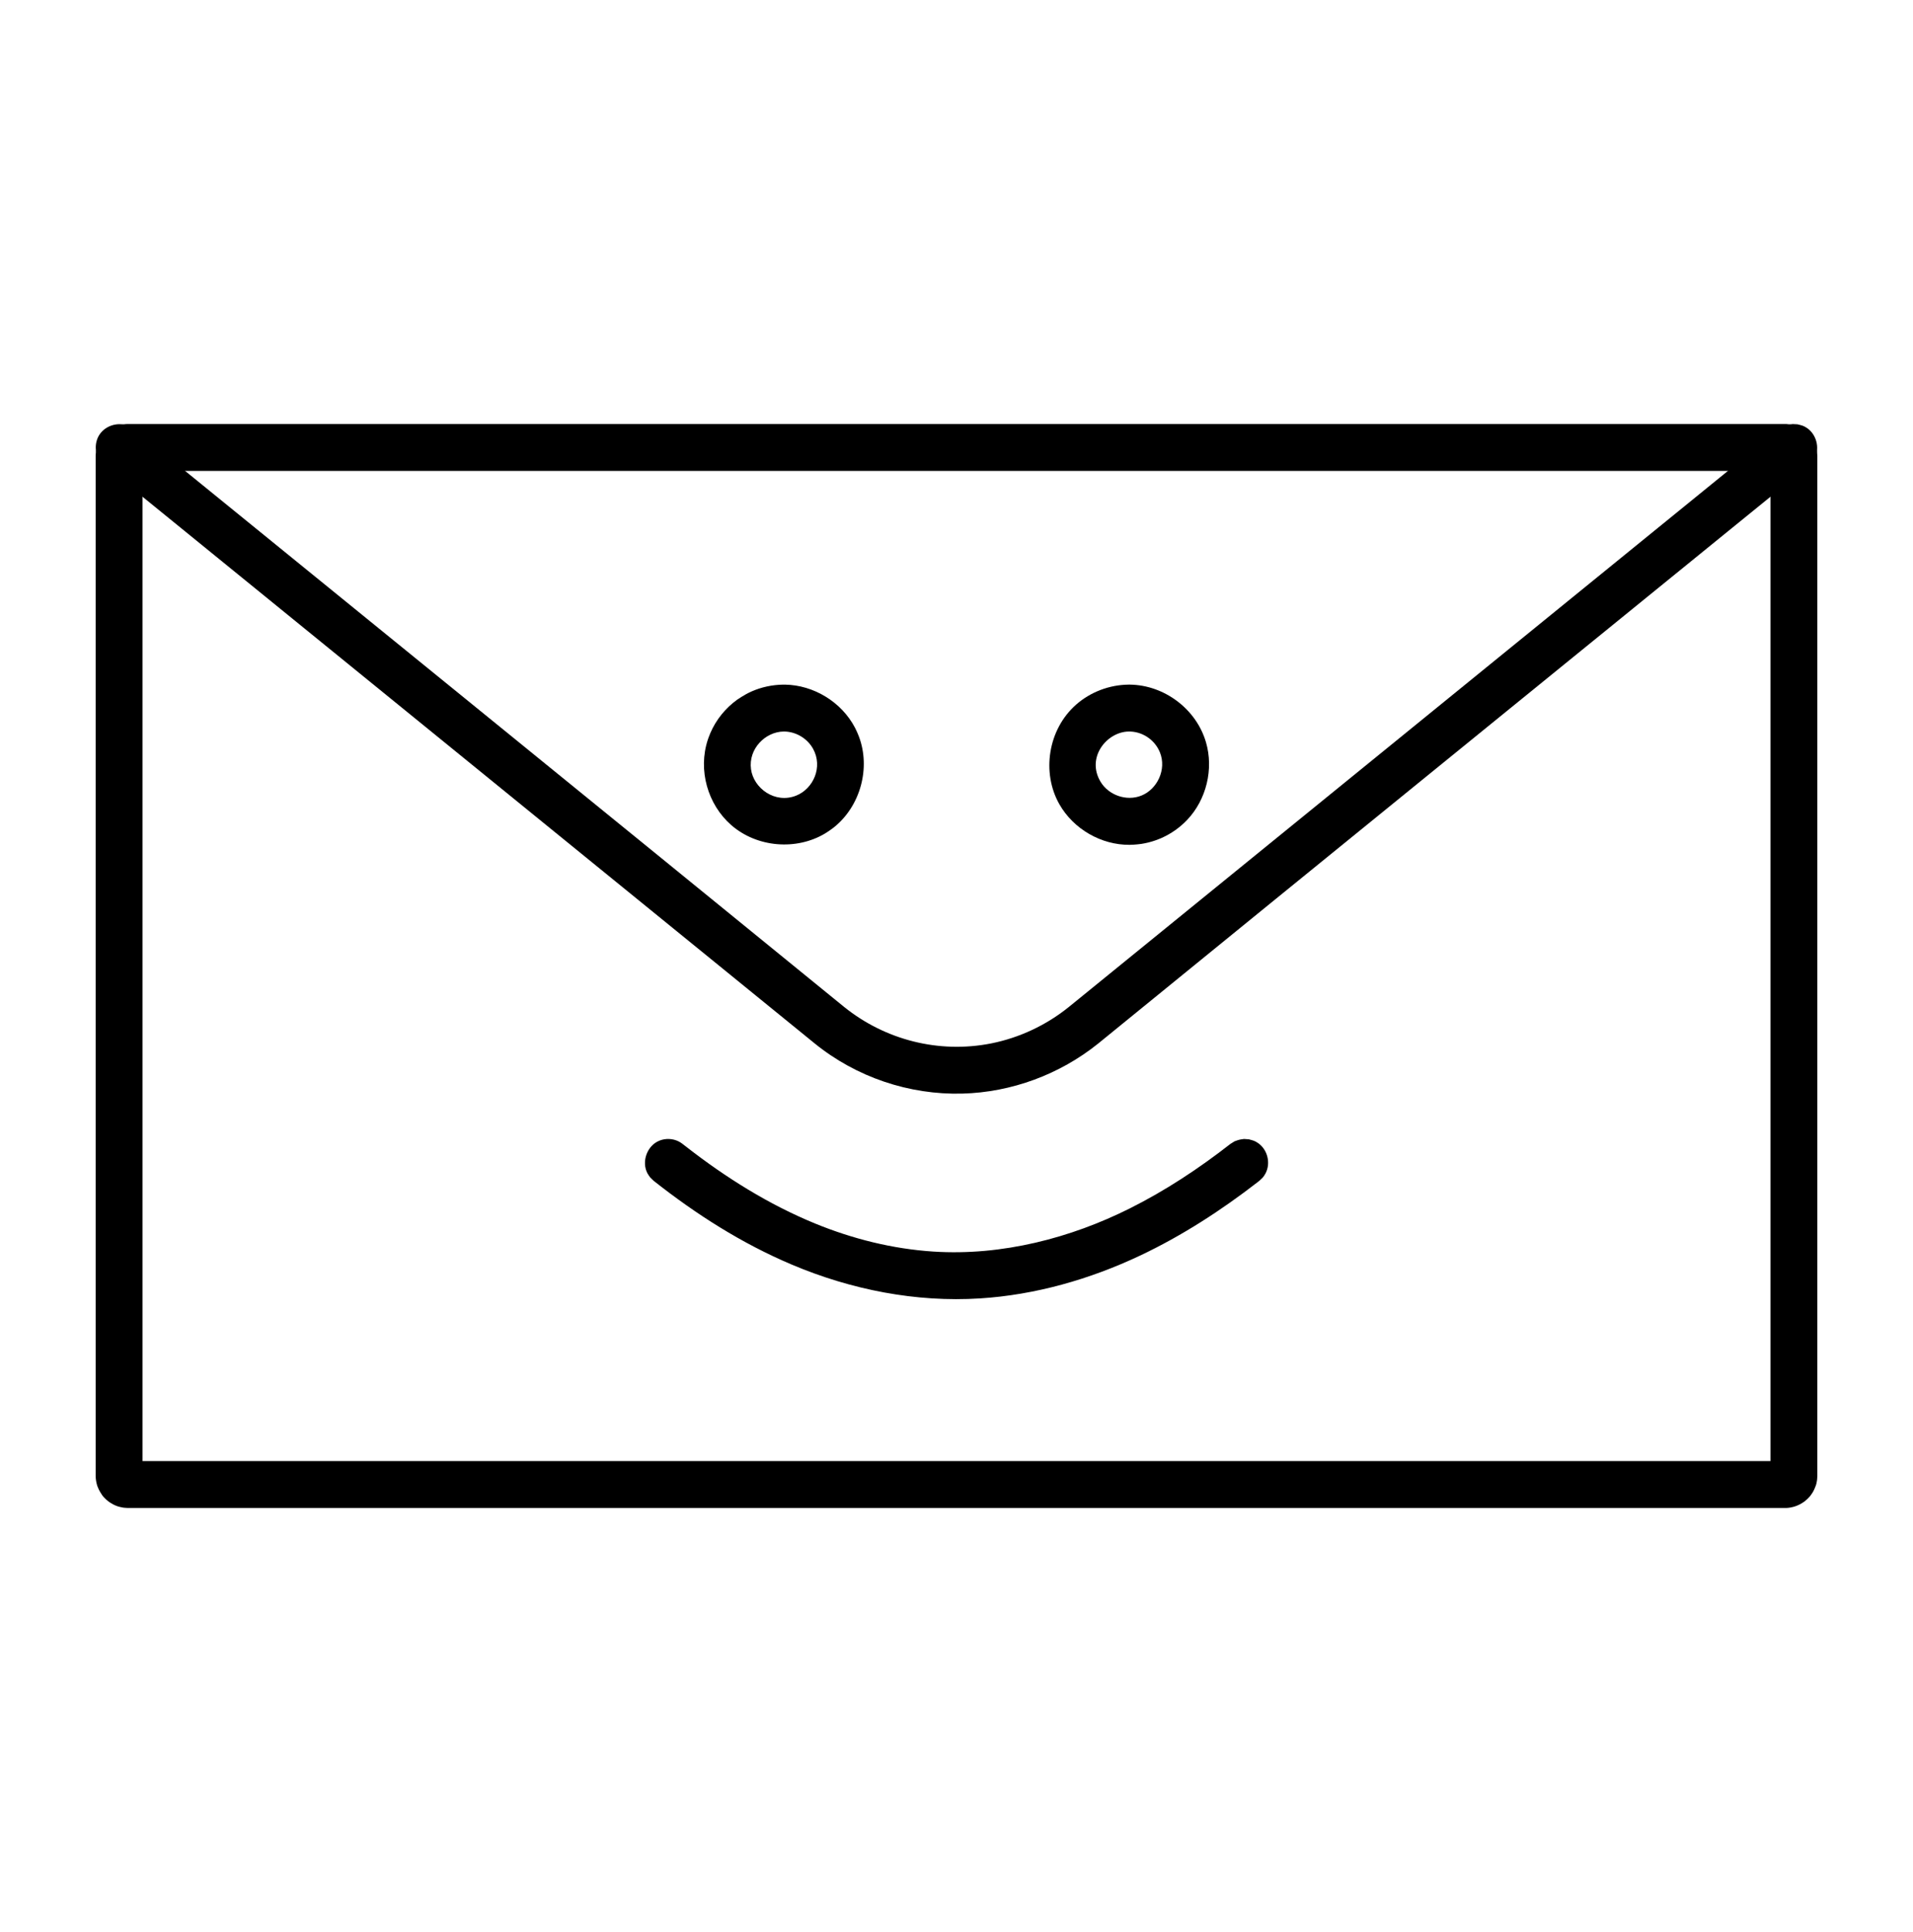 <?xml version="1.0" encoding="UTF-8" standalone="no"?><!DOCTYPE svg PUBLIC "-//W3C//DTD SVG 1.1//EN" "http://www.w3.org/Graphics/SVG/1.1/DTD/svg11.dtd"><svg width="100%" height="100%" viewBox="0 0 100 101" version="1.1" xmlns="http://www.w3.org/2000/svg" xmlns:xlink="http://www.w3.org/1999/xlink" xml:space="preserve" xmlns:serif="http://www.serif.com/" style="fill-rule:evenodd;clip-rule:evenodd;stroke-linejoin:round;stroke-miterlimit:2;"><rect id="_71---mail" serif:id="71 - mail" x="0" y="0.5" width="100" height="100" style="fill:none;"/><g><path d="M93.356,22.168l0.035,0.001c0.069,0.004 0.138,0.011 0.206,0.022c0.056,0.01 0.064,0.012 0.064,0.012l0.061,0.015c0.123,0.033 0.29,0.101 0.29,0.101l0.06,0.029c-0,-0 0.036,0.018 0.084,0.045c0.048,0.029 0.056,0.034 0.056,0.034c0.026,0.017 0.152,0.109 0.152,0.109l0.031,0.025c0.038,0.033 0.159,0.143 0.245,0.253l0.118,0.17c0.015,0.026 0.051,0.092 0.051,0.092c0.028,0.054 0.061,0.13 0.061,0.13c0.052,0.128 0.09,0.261 0.111,0.399c0,-0 0.018,0.122 0.019,0.246l-0,53.298c-0.001,0.14 -0.021,0.263 -0.021,0.263c-0.037,0.213 -0.057,0.239 -0.057,0.239c-0.042,0.131 -0.13,0.305 -0.13,0.305c-0.031,0.054 -0.074,0.122 -0.074,0.122c-0.095,0.14 -0.108,0.146 -0.141,0.184c-0.112,0.127 -0.259,0.238 -0.259,0.238c-0.163,0.116 -0.339,0.208 -0.532,0.265l-0.178,0.042c-0.091,0.015 -0.091,0.013 -0.091,0.013l-0.081,0.009c-0.038,0.002 -0.076,0.003 -0.114,0.004l-86.644,-0c-0.138,-0.003 -0.258,-0.022 -0.258,-0.022c-0.103,-0.017 -0.24,-0.056 -0.24,-0.056c-0.115,-0.039 -0.088,-0.029 -0.156,-0.059c-0,0 -0.042,-0.018 -0.053,-0.023c-0.052,-0.025 -0.059,-0.03 -0.059,-0.03l-0.157,-0.092c-0.042,-0.029 -0.098,-0.07 -0.098,-0.07c-0.068,-0.053 -0.094,-0.077 -0.134,-0.115c-0.157,-0.15 -0.19,-0.215 -0.19,-0.215c-0.021,-0.029 -0.163,-0.24 -0.233,-0.436l-0.027,-0.08c-0.046,-0.158 -0.071,-0.321 -0.073,-0.486l-0,-53.298c0.002,-0.172 0.027,-0.343 0.079,-0.505c0,-0 0.089,-0.275 0.254,-0.497l0.049,-0.063c0.113,-0.134 0.241,-0.252 0.388,-0.347l0.158,-0.091c0.084,-0.04 0.102,-0.051 0.202,-0.086c0.22,-0.077 0.29,-0.073 0.29,-0.073l0.097,-0.013c0.058,-0.006 0.064,-0.006 0.064,-0.006c0.03,-0.001 0.061,-0.002 0.091,-0.003l86.656,0c0.009,0 0.019,0 0.028,0.001Zm-85.905,2.45l0,51.764l85.098,-0l-0,-51.764l-85.098,0Z"/><path d="M93.963,22.182c0.219,0.058 0.284,0.057 0.477,0.181c0.503,0.325 0.701,1.044 0.428,1.584c-0.104,0.205 -0.161,0.236 -0.32,0.396c-12.382,10.071 -24.773,20.13 -37.144,30.213c-2.014,1.618 -4.53,2.546 -7.095,2.615c-2.777,0.074 -5.557,-0.858 -7.738,-2.636l-37.119,-30.192c-0.06,-0.06 -0.127,-0.115 -0.181,-0.181c-0.322,-0.399 -0.356,-1.003 -0.072,-1.439c0.327,-0.501 1.039,-0.701 1.585,-0.421c0.076,0.039 0.143,0.093 0.215,0.14c12.38,10.069 24.769,20.127 37.139,30.208c2.125,1.708 4.935,2.443 7.685,1.895c1.462,-0.292 2.857,-0.947 4.02,-1.88l0.039,-0.031l37.119,-30.192c0.072,-0.047 0.139,-0.101 0.215,-0.14c0.204,-0.105 0.268,-0.097 0.492,-0.133c0.085,0.004 0.17,0.008 0.255,0.013Z"/><path d="M41.034,35.791c1.496,0.023 2.956,0.903 3.662,2.257c-0,0 0.124,0.245 0.207,0.467c0.609,1.629 0.085,3.622 -1.317,4.741c-0,-0 -0.238,0.185 -0.457,0.316c-1.495,0.896 -3.555,0.742 -4.909,-0.443c-1.216,-1.065 -1.749,-2.857 -1.217,-4.467c-0,-0 0.062,-0.183 0.128,-0.336c0.297,-0.694 0.785,-1.3 1.401,-1.746c-0,0 0.38,-0.264 0.724,-0.419c0.532,-0.24 1.115,-0.364 1.697,-0.37c0.04,-0 0.04,-0 0.081,0Zm-0.067,2.451c-0.959,0.011 -1.853,0.904 -1.709,1.969c0.134,0.998 1.255,1.826 2.366,1.38c0.885,-0.355 1.408,-1.487 0.878,-2.447c-0.294,-0.532 -0.874,-0.887 -1.49,-0.902c-0.015,-0 -0.03,-0 -0.045,-0Z"/><path d="M59.076,35.791c1.772,0.027 3.454,1.258 3.966,3.016c0.407,1.395 0.025,2.997 -0.99,4.061c-0.376,0.394 -0.829,0.714 -1.33,0.938c0,-0 -0.171,0.075 -0.334,0.131c-0.237,0.083 -0.482,0.143 -0.73,0.181c-0,0 -0.325,0.046 -0.608,0.048c-1.481,0.011 -2.93,-0.818 -3.673,-2.123c-0.933,-1.641 -0.607,-3.908 0.885,-5.215c0.749,-0.655 1.732,-1.026 2.733,-1.037c0.04,-0 0.04,-0 0.081,0Zm-0.067,2.451c-1.158,0.013 -2.245,1.365 -1.473,2.636c0.418,0.689 1.348,1.028 2.131,0.713c0.827,-0.332 1.326,-1.363 0.967,-2.258c-0.244,-0.608 -0.84,-1.058 -1.534,-1.089c-0.015,-0.001 -0.03,-0.001 -0.045,-0.002c-0.015,-0 -0.031,-0 -0.046,-0Z"/><path d="M65.285,59.561c0.217,0.062 0.282,0.062 0.472,0.191c0.496,0.335 0.685,1.049 0.396,1.592c-0.108,0.203 -0.165,0.233 -0.328,0.39l-0.06,0.047c-1.917,1.487 -3.965,2.816 -6.175,3.861c-2.612,1.234 -5.464,2.053 -8.365,2.236c-3.348,0.212 -6.73,-0.454 -9.827,-1.764c-2.614,-1.106 -4.996,-2.622 -7.229,-4.384l-0.183,-0.179c-0.048,-0.071 -0.103,-0.138 -0.142,-0.213c-0.319,-0.607 -0.025,-1.448 0.631,-1.709c0.319,-0.127 0.689,-0.112 0.996,0.04c0.123,0.061 0.231,0.148 0.332,0.228l0.058,0.044c2.074,1.619 4.328,3.029 6.745,4.021c1.95,0.799 4.043,1.328 6.178,1.467c3.62,0.235 7.208,-0.722 10.264,-2.25c1.868,-0.933 3.619,-2.089 5.269,-3.377l0.218,-0.136c0.24,-0.087 0.241,-0.088 0.494,-0.123c0.085,0.006 0.171,0.012 0.256,0.018Z"/></g></svg>